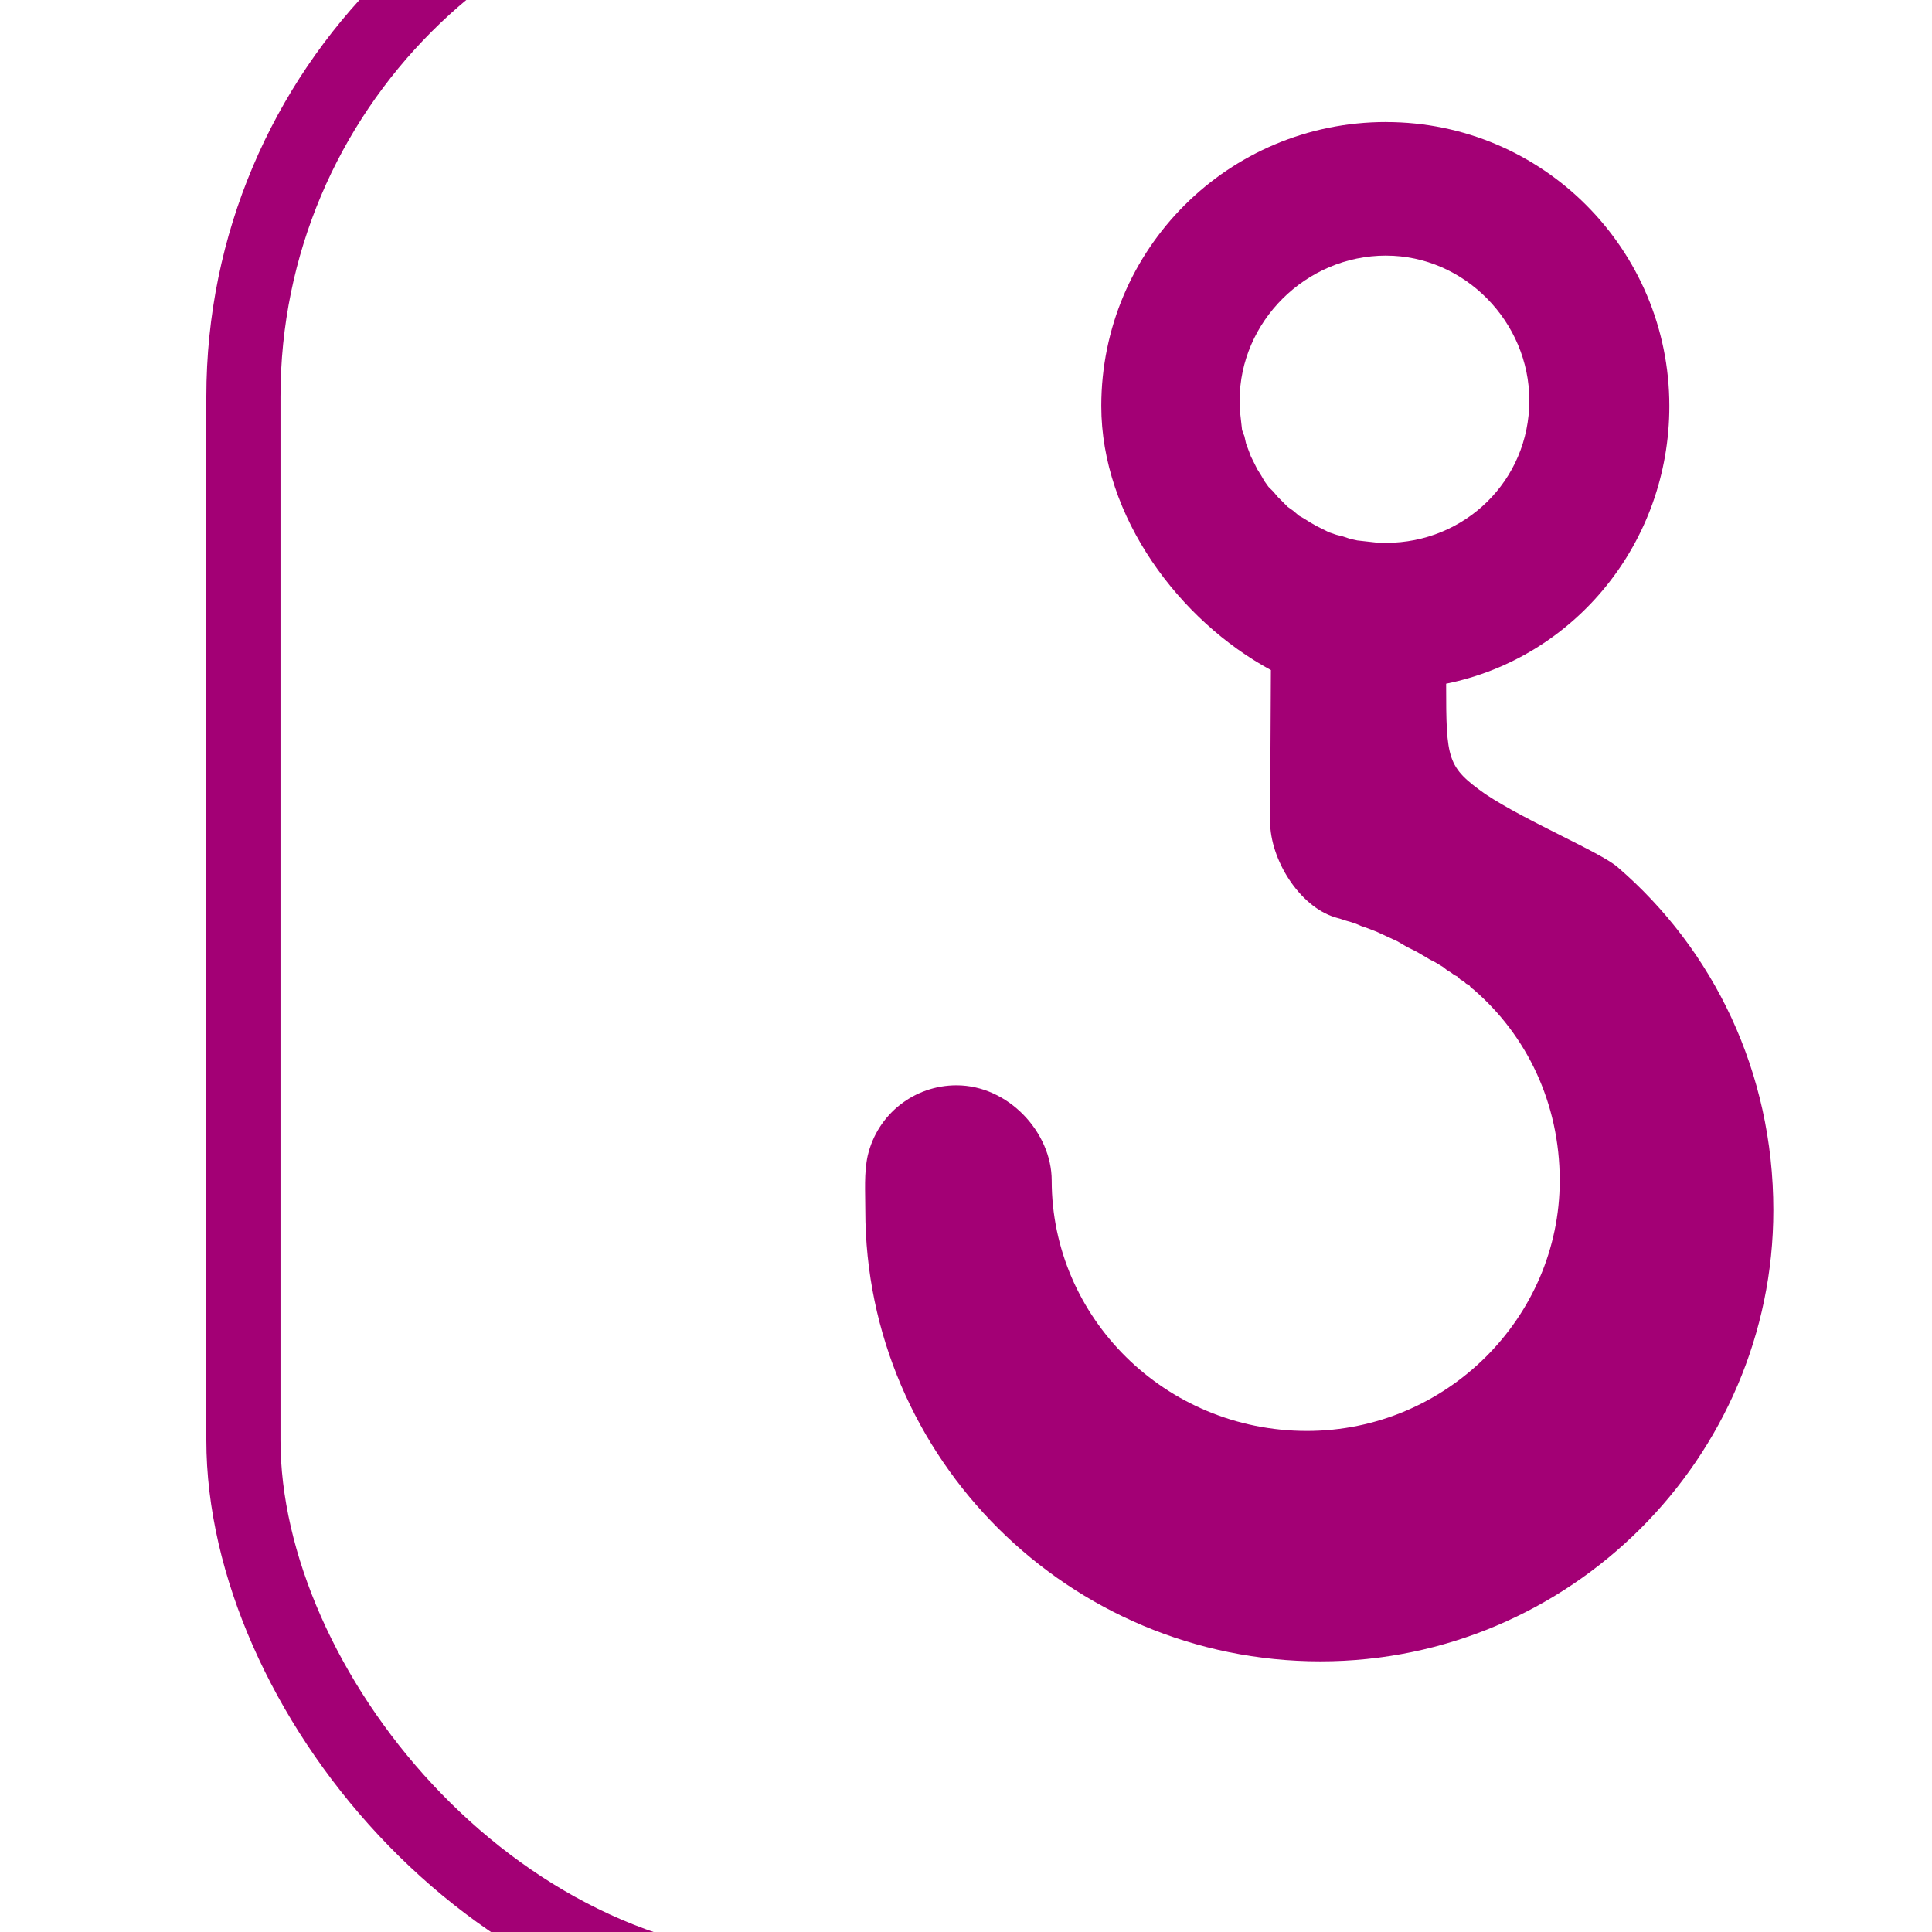 <?xml version="1.0" encoding="UTF-8" standalone="no"?>
<svg
   xmlns:dc="http://purl.org/dc/elements/1.1/"
   xmlns:cc="http://creativecommons.org/ns#"
   xmlns:rdf="http://www.w3.org/1999/02/22-rdf-syntax-ns#"
   xmlns:svg="http://www.w3.org/2000/svg"
   xmlns="http://www.w3.org/2000/svg"
   xmlns:sodipodi="http://sodipodi.sourceforge.net/DTD/sodipodi-0.dtd"
   xmlns:inkscape="http://www.inkscape.org/namespaces/inkscape"
   version="1.0"
   id="body"
   width="60"
   height="60"
   viewBox="0 0 0.698 0.698"
   preserveAspectRatio="none"
   sodipodi:version="0.32"
   inkscape:version="0.48.1 r9760"
   sodipodi:docname="Crane.svg"
   inkscape:output_extension="org.inkscape.output.svg.inkscape"
   inkscape:export-filename="/Users/mherring/Desktop/try.png"
   inkscape:export-xdpi="90"
   inkscape:export-ydpi="90">
  <defs
     id="defs98">
    <inkscape:perspective
       sodipodi:type="inkscape:persp3d"
       inkscape:vp_x="0 : 360 : 1"
       inkscape:vp_y="0 : 1000 : 0"
       inkscape:vp_z="720 : 360 : 1"
       inkscape:persp3d-origin="360 : 240 : 1"
       id="perspective102" />
    <inkscape:perspective
       id="perspective16"
       inkscape:persp3d-origin="61.773499 : 41.179667 : 1"
       inkscape:vp_z="123.547 : 61.769501 : 1"
       inkscape:vp_y="0 : 1000 : 0"
       inkscape:vp_x="0 : 61.769501 : 1"
       sodipodi:type="inkscape:persp3d" />
  </defs>
  <sodipodi:namedview
     inkscape:window-height="1088"
     inkscape:window-width="1920"
     inkscape:pageshadow="2"
     inkscape:pageopacity="0"
     guidetolerance="1"
     gridtolerance="1"
     objecttolerance="1"
     borderopacity="1.0"
     bordercolor="#666666"
     pagecolor="#ffffff"
     id="base"
     showgrid="true"
     inkscape:zoom="11.833333"
     inkscape:cx="30"
     inkscape:cy="34.304031"
     inkscape:window-x="1440"
     inkscape:window-y="0"
     inkscape:current-layer="content"
     inkscape:window-maximized="0">
    <inkscape:grid
       type="xygrid"
       id="grid2988"
       empspacing="5"
       visible="true"
       enabled="true"
       snapvisiblegridlinesonly="true" />
  </sodipodi:namedview>
  <title
     id="title3">SVG drawing</title>
  <desc
     id="desc5">This was produced by version 4.2 of GNU libplot, a free library for exporting 2-D vector graphics.</desc>
  <g
     id="content"
     transform="matrix(0.002,0,0,-0.002,-0.489,0.458)"
     xml:space="preserve"
     stroke-miterlimit="10.433"
     fill-rule="even-odd"
     font-style="normal"
     font-variant="normal"
     font-weight="normal"
     font-stretch="normal"
     font-size-adjust="none"
     letter-spacing="normal"
     word-spacing="normal"
     style="font-style:normal;font-variant:normal;font-weight:normal;font-stretch:normal;letter-spacing:normal;word-spacing:normal;text-anchor:start;fill:none;stroke:#000000;stroke-width:1;stroke-linecap:butt;stroke-linejoin:miter;stroke-miterlimit:10.433;stroke-opacity:1;stroke-dasharray:none;stroke-dashoffset:0">













<path
   style="fill:#a30075;fill-opacity:1;fill-rule:nonzero;stroke-width:0"
   d="m 494.889,206.96 c -28.534,0 -51.45,-23.008 -51.45,-51.306 0,-20.053 14.155,-38.78 30.639,-47.693 l -0.145,-27.315 c 0,-6.907 5.249,-15.337 11.706,-17.343 l 1.012,-0.289 0.867,-0.289 1.012,-0.289 0.867,-0.289 1.012,-0.434 0.867,-0.289 1.879,-0.723 1.879,-0.867 1.879,-0.867 1.734,-1.012 1.734,-0.867 1.734,-1.012 0.723,-0.434 0.867,-0.434 0.723,-0.434 0.723,-0.434 0.723,-0.578 0.723,-0.434 0.578,-0.434 0.578,-0.289 0.578,-0.578 0.578,-0.289 0.434,-0.434 0.578,-0.289 0.289,-0.434 0.434,-0.289 c 9.595,-8.244 15.608,-20.504 15.608,-34.541 0,-24.733 -20.477,-45.236 -45.669,-45.236 -25.624,0 -46.103,20.503 -46.103,45.236 0,8.69 -7.831,17.198 -17.198,17.198 -7.571,0 -14.268,-5.142 -16.042,-12.718 -0.682,-3.119 -0.434,-6.485 -0.434,-9.828 0,-44.786 36.783,-81.511 82.233,-81.511 45.018,0 81.8,36.725 81.8,81.511 0,24.955 -10.811,47.072 -28.182,62 -3.115,2.674 -16.48,8.25 -23.846,13.152 -6.89,4.902 -7.082,6.13 -7.082,19.944 23.169,4.679 40.322,25.417 40.322,50.149 0,28.298 -22.877,51.306 -51.161,51.306 z m 0,-24.135 c 14.165,0 25.87,-11.986 25.87,-26.159 0,-14.536 -11.704,-25.725 -25.87,-25.725 l -1.301,0 -1.301,0.145 -1.301,0.145 -1.301,0.145 -1.301,0.289 -1.301,0.434 -1.156,0.289 -1.301,0.434 -1.156,0.578 -1.156,0.578 -1.012,0.578 -1.156,0.723 -1.012,0.578 -1.012,0.867 -1.012,0.723 -0.867,0.867 -0.867,0.867 -0.867,1.012 -0.867,0.867 -0.723,1.012 -0.578,1.012 -0.723,1.156 -0.578,1.156 -0.578,1.156 -0.434,1.156 -0.434,1.156 -0.289,1.301 -0.434,1.156 -0.145,1.301 -0.145,1.301 -0.145,1.301 0,1.445 c 0,14.173 11.912,26.159 26.448,26.159 z"
   id="path35"
   inkscape:connector-curvature="0" />






























<rect
   style="fill:none;stroke:#a30075;stroke-width:13.395;stroke-miterlimit:10.433;stroke-opacity:1;stroke-dasharray:none"
   id="rect3761"
   width="388.477"
   height="388.477"
   x="288.47"
   y="-257.335"
   transform="scale(1,-1)"
   rx="100"
   ry="100" /></g></svg>
